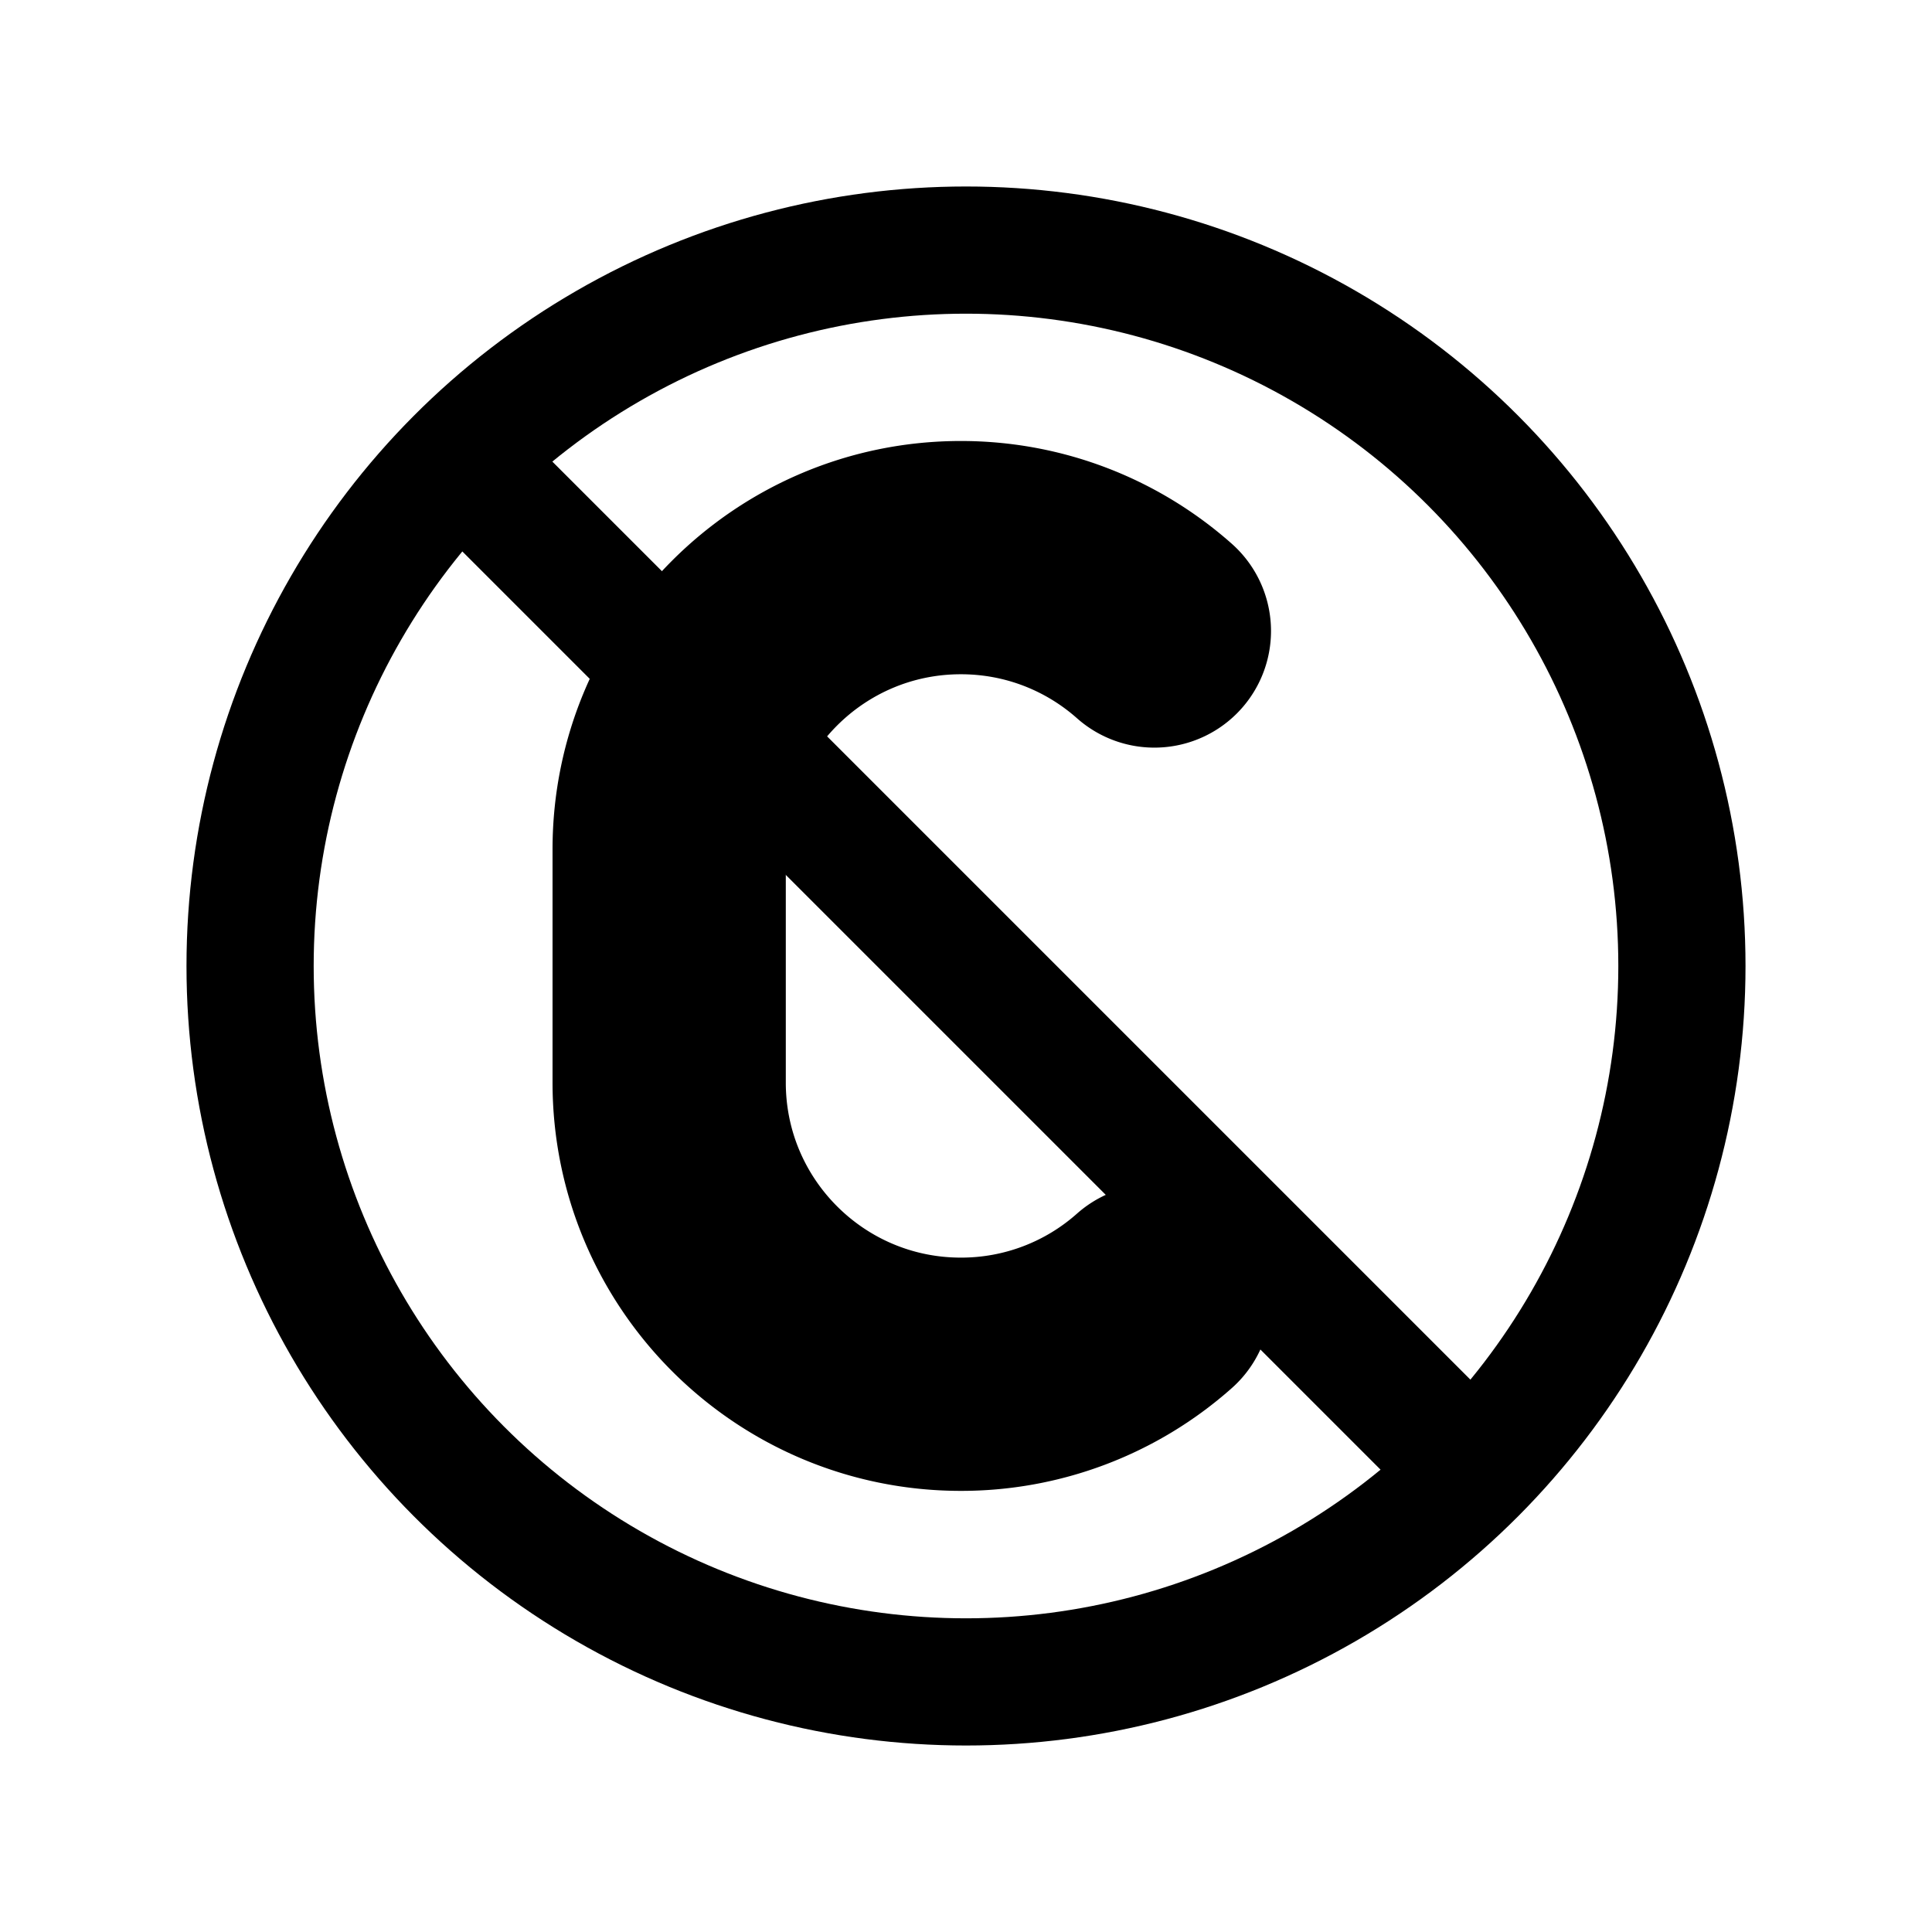 <svg viewBox="0 0 72 72" xmlns="http://www.w3.org/2000/svg"><g fill="none" stroke="#000" stroke-linejoin="round"><path stroke-linecap="round" stroke-miterlimit="10" stroke-width="8.693" d="M43.02 48.48a10.832 10.832 0 0 1-7.212 2.734c-5.999 0-10.87-4.865-10.87-10.87v-8.693 8.693-8.693c0-6.003 4.869-10.87 10.87-10.87 2.769 0 5.295 1.035 7.212 2.734" clip-rule="evenodd"/><circle cx="36" cy="36" r="26.68" stroke-linecap="round" stroke-width="4.74"/><path stroke-width="4.74" d="M54.49 54.46 18.03 18l.458-.458"/></g></svg>